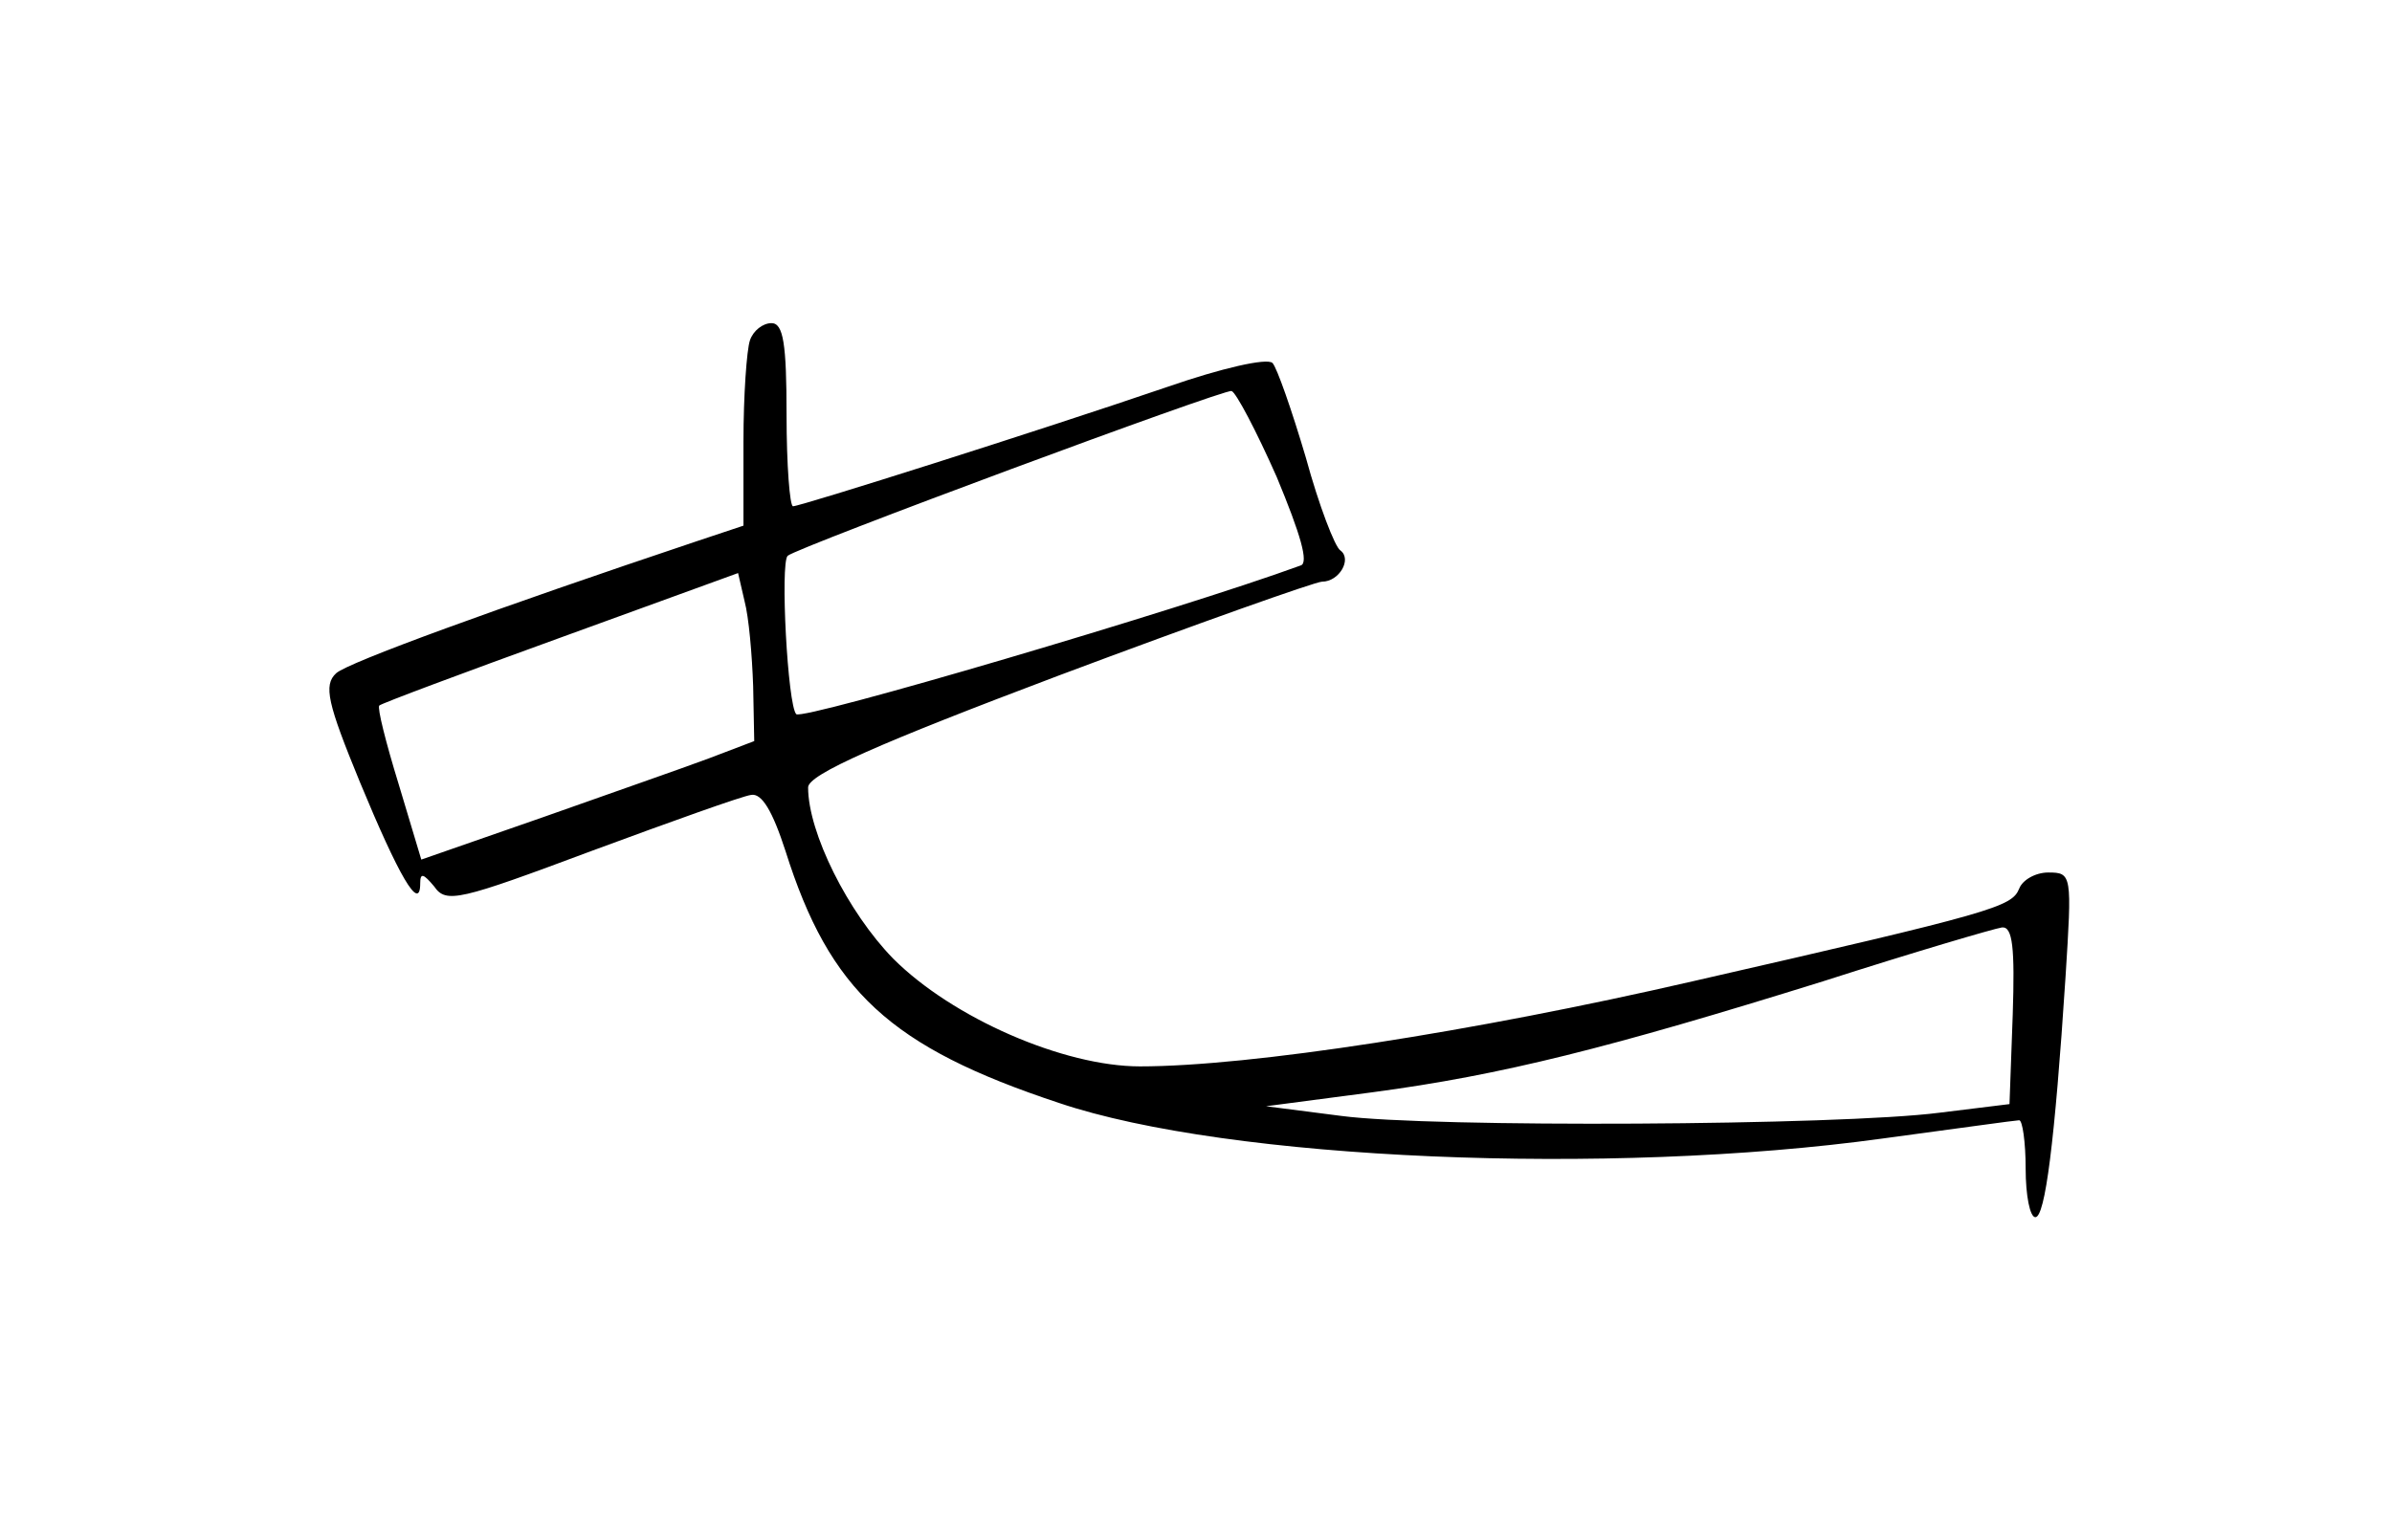 <?xml version="1.0" standalone="no"?>
<!DOCTYPE svg PUBLIC "-//W3C//DTD SVG 20010904//EN"
 "http://www.w3.org/TR/2001/REC-SVG-20010904/DTD/svg10.dtd">
<svg version="1.0" xmlns="http://www.w3.org/2000/svg"
 width="222pt" height="143pt" viewBox="0 0 222 143"
 preserveAspectRatio="xMidYMid meet">
<g transform="translate(0,143) scale(0.1,-0.1)"
fill="#000000" stroke="none">
<path d="M696 1114 c-3 -9 -6 -51 -6 -94 l0 -78 -42 -14 c-188 -63 -325 -113
-336 -123 -12 -11 -8 -28 22 -101 36 -87 56 -122 56 -94 0 10 3 9 13 -3 11
-16 23 -13 146 33 73 27 140 51 148 52 10 2 20 -15 32 -52 41 -130 97 -182
254 -234 157 -53 510 -68 764 -33 67 9 124 17 127 17 3 0 6 -20 6 -45 0 -25 4
-45 9 -45 9 0 18 69 28 223 6 95 6 97 -16 97 -12 0 -24 -7 -27 -15 -7 -17 -23
-22 -303 -86 -204 -47 -411 -79 -513 -79 -71 0 -174 45 -229 100 -42 43 -79
117 -79 159 0 12 66 41 233 104 128 48 238 87 244 87 16 0 28 21 17 29 -5 3
-20 42 -32 86 -13 44 -27 84 -31 88 -5 5 -48 -5 -97 -22 -120 -41 -341 -111
-348 -111 -3 0 -6 38 -6 85 0 66 -3 85 -14 85 -8 0 -17 -7 -20 -16z m489 -127
c22 -53 30 -80 22 -82 -112 -41 -462 -144 -468 -138 -8 8 -15 140 -8 147 9 8
405 155 412 153 4 -1 23 -37 42 -80z m-486 -194 l1 -51 -42 -16 c-24 -9 -93
-33 -155 -55 l-112 -39 -21 70 c-12 39 -20 71 -18 73 2 2 77 30 168 63 l165
60 6 -26 c4 -15 7 -50 8 -79z m1169 -305 l-3 -83 -65 -8 c-93 -12 -472 -14
-555 -3 l-70 9 99 13 c120 16 219 41 418 103 84 27 159 49 166 50 10 1 12 -19
10 -81z"/>
</g>
</svg>
